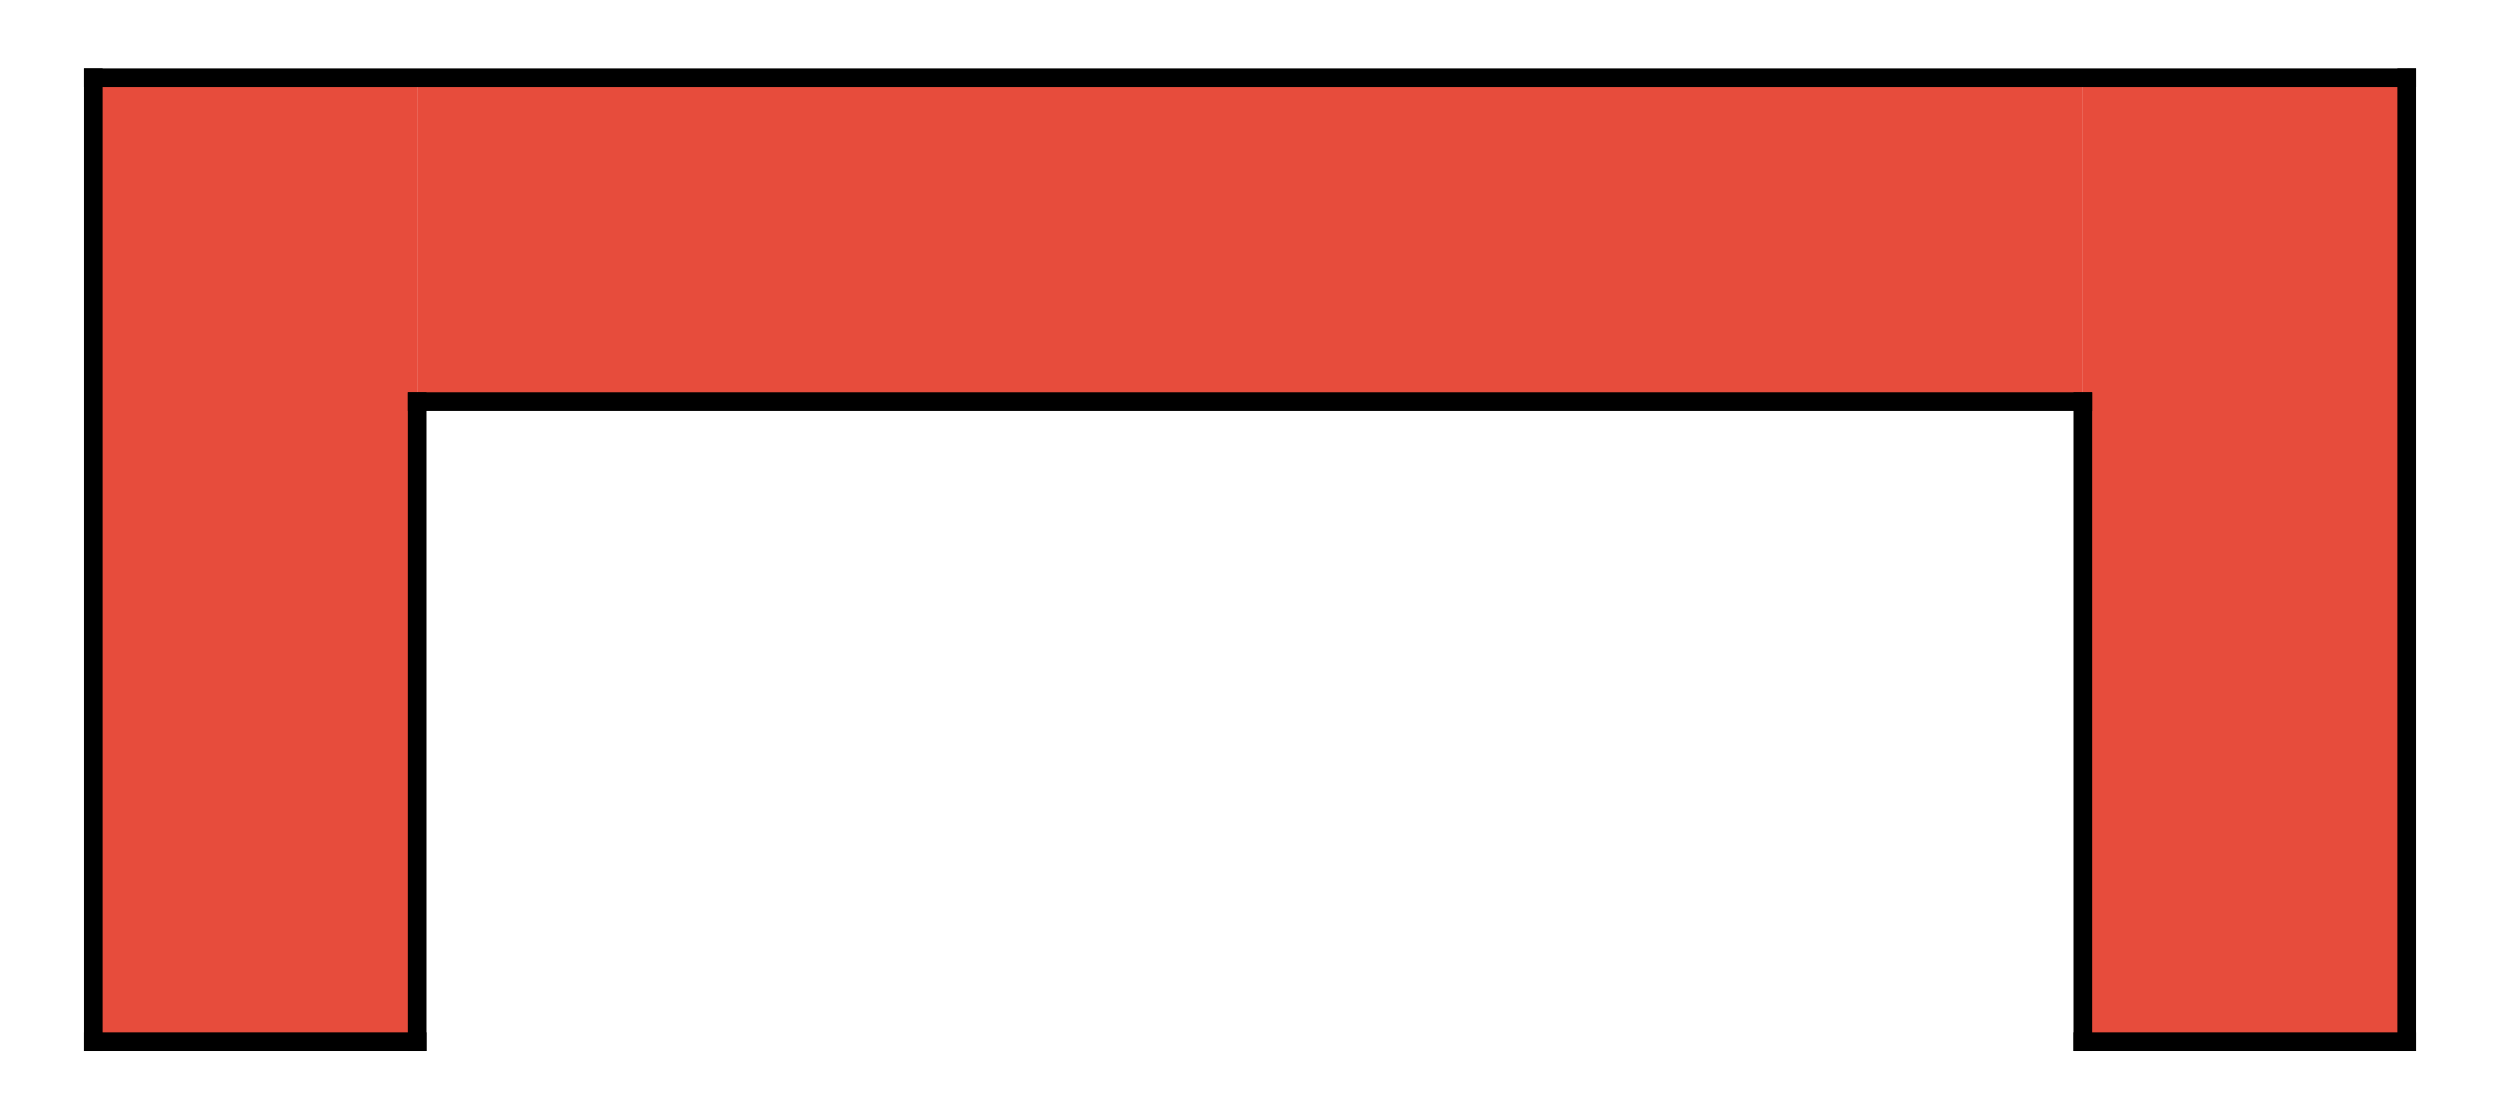 <?xml version="1.0" standalone="no"?><!-- Generator: Gravit.io --><svg xmlns="http://www.w3.org/2000/svg" xmlns:xlink="http://www.w3.org/1999/xlink" style="isolation:isolate" viewBox="0 0 67 30" width="67" height="30"><defs><clipPath id="_clipPath_j06i4Ww86qL02xt7EXJEgIPr2DGASJzG"><rect width="67" height="30"/></clipPath></defs><g clip-path="url(#_clipPath_j06i4Ww86qL02xt7EXJEgIPr2DGASJzG)"><rect x="2.5" y="2.083" width="8.68" height="25.833" transform="matrix(1,0,0,1,0,0)" fill="rgb(231,76,60)"/><rect x="55.82" y="2.083" width="8.68" height="25.833" transform="matrix(1,0,0,1,0,0)" fill="rgb(231,76,60)"/><rect x="29.16" y="-15.897" width="8.68" height="44.64" transform="matrix(0,1,-1,0,39.923,-27.077)" fill="rgb(231,76,60)"/><line x1="2.5" y1="2.083" x2="64.5" y2="2.083" vector-effect="non-scaling-stroke" stroke-width="0.5" stroke="rgb(0,0,0)" stroke-linejoin="miter" stroke-linecap="square" stroke-miterlimit="3"/><line x1="64.5" y1="2.083" x2="64.5" y2="27.917" vector-effect="non-scaling-stroke" stroke-width="0.5" stroke="rgb(0,0,0)" stroke-linejoin="miter" stroke-linecap="square" stroke-miterlimit="3"/><line x1="64.5" y1="27.917" x2="55.82" y2="27.917" vector-effect="non-scaling-stroke" stroke-width="0.5" stroke="rgb(0,0,0)" stroke-linejoin="miter" stroke-linecap="square" stroke-miterlimit="3"/><line x1="55.82" y1="27.917" x2="55.82" y2="10.763" vector-effect="non-scaling-stroke" stroke-width="0.5" stroke="rgb(0,0,0)" stroke-linejoin="miter" stroke-linecap="square" stroke-miterlimit="3"/><line x1="55.82" y1="10.763" x2="11.18" y2="10.763" vector-effect="non-scaling-stroke" stroke-width="0.5" stroke="rgb(0,0,0)" stroke-linejoin="miter" stroke-linecap="square" stroke-miterlimit="3"/><line x1="2.5" y1="2.083" x2="2.5" y2="27.917" vector-effect="non-scaling-stroke" stroke-width="0.5" stroke="rgb(0,0,0)" stroke-linejoin="miter" stroke-linecap="square" stroke-miterlimit="3"/><line x1="2.5" y1="27.917" x2="11.18" y2="27.917" vector-effect="non-scaling-stroke" stroke-width="0.5" stroke="rgb(0,0,0)" stroke-linejoin="miter" stroke-linecap="square" stroke-miterlimit="3"/><line x1="11.18" y1="27.917" x2="11.18" y2="10.763" vector-effect="non-scaling-stroke" stroke-width="0.5" stroke="rgb(0,0,0)" stroke-linejoin="miter" stroke-linecap="square" stroke-miterlimit="3"/></g></svg>